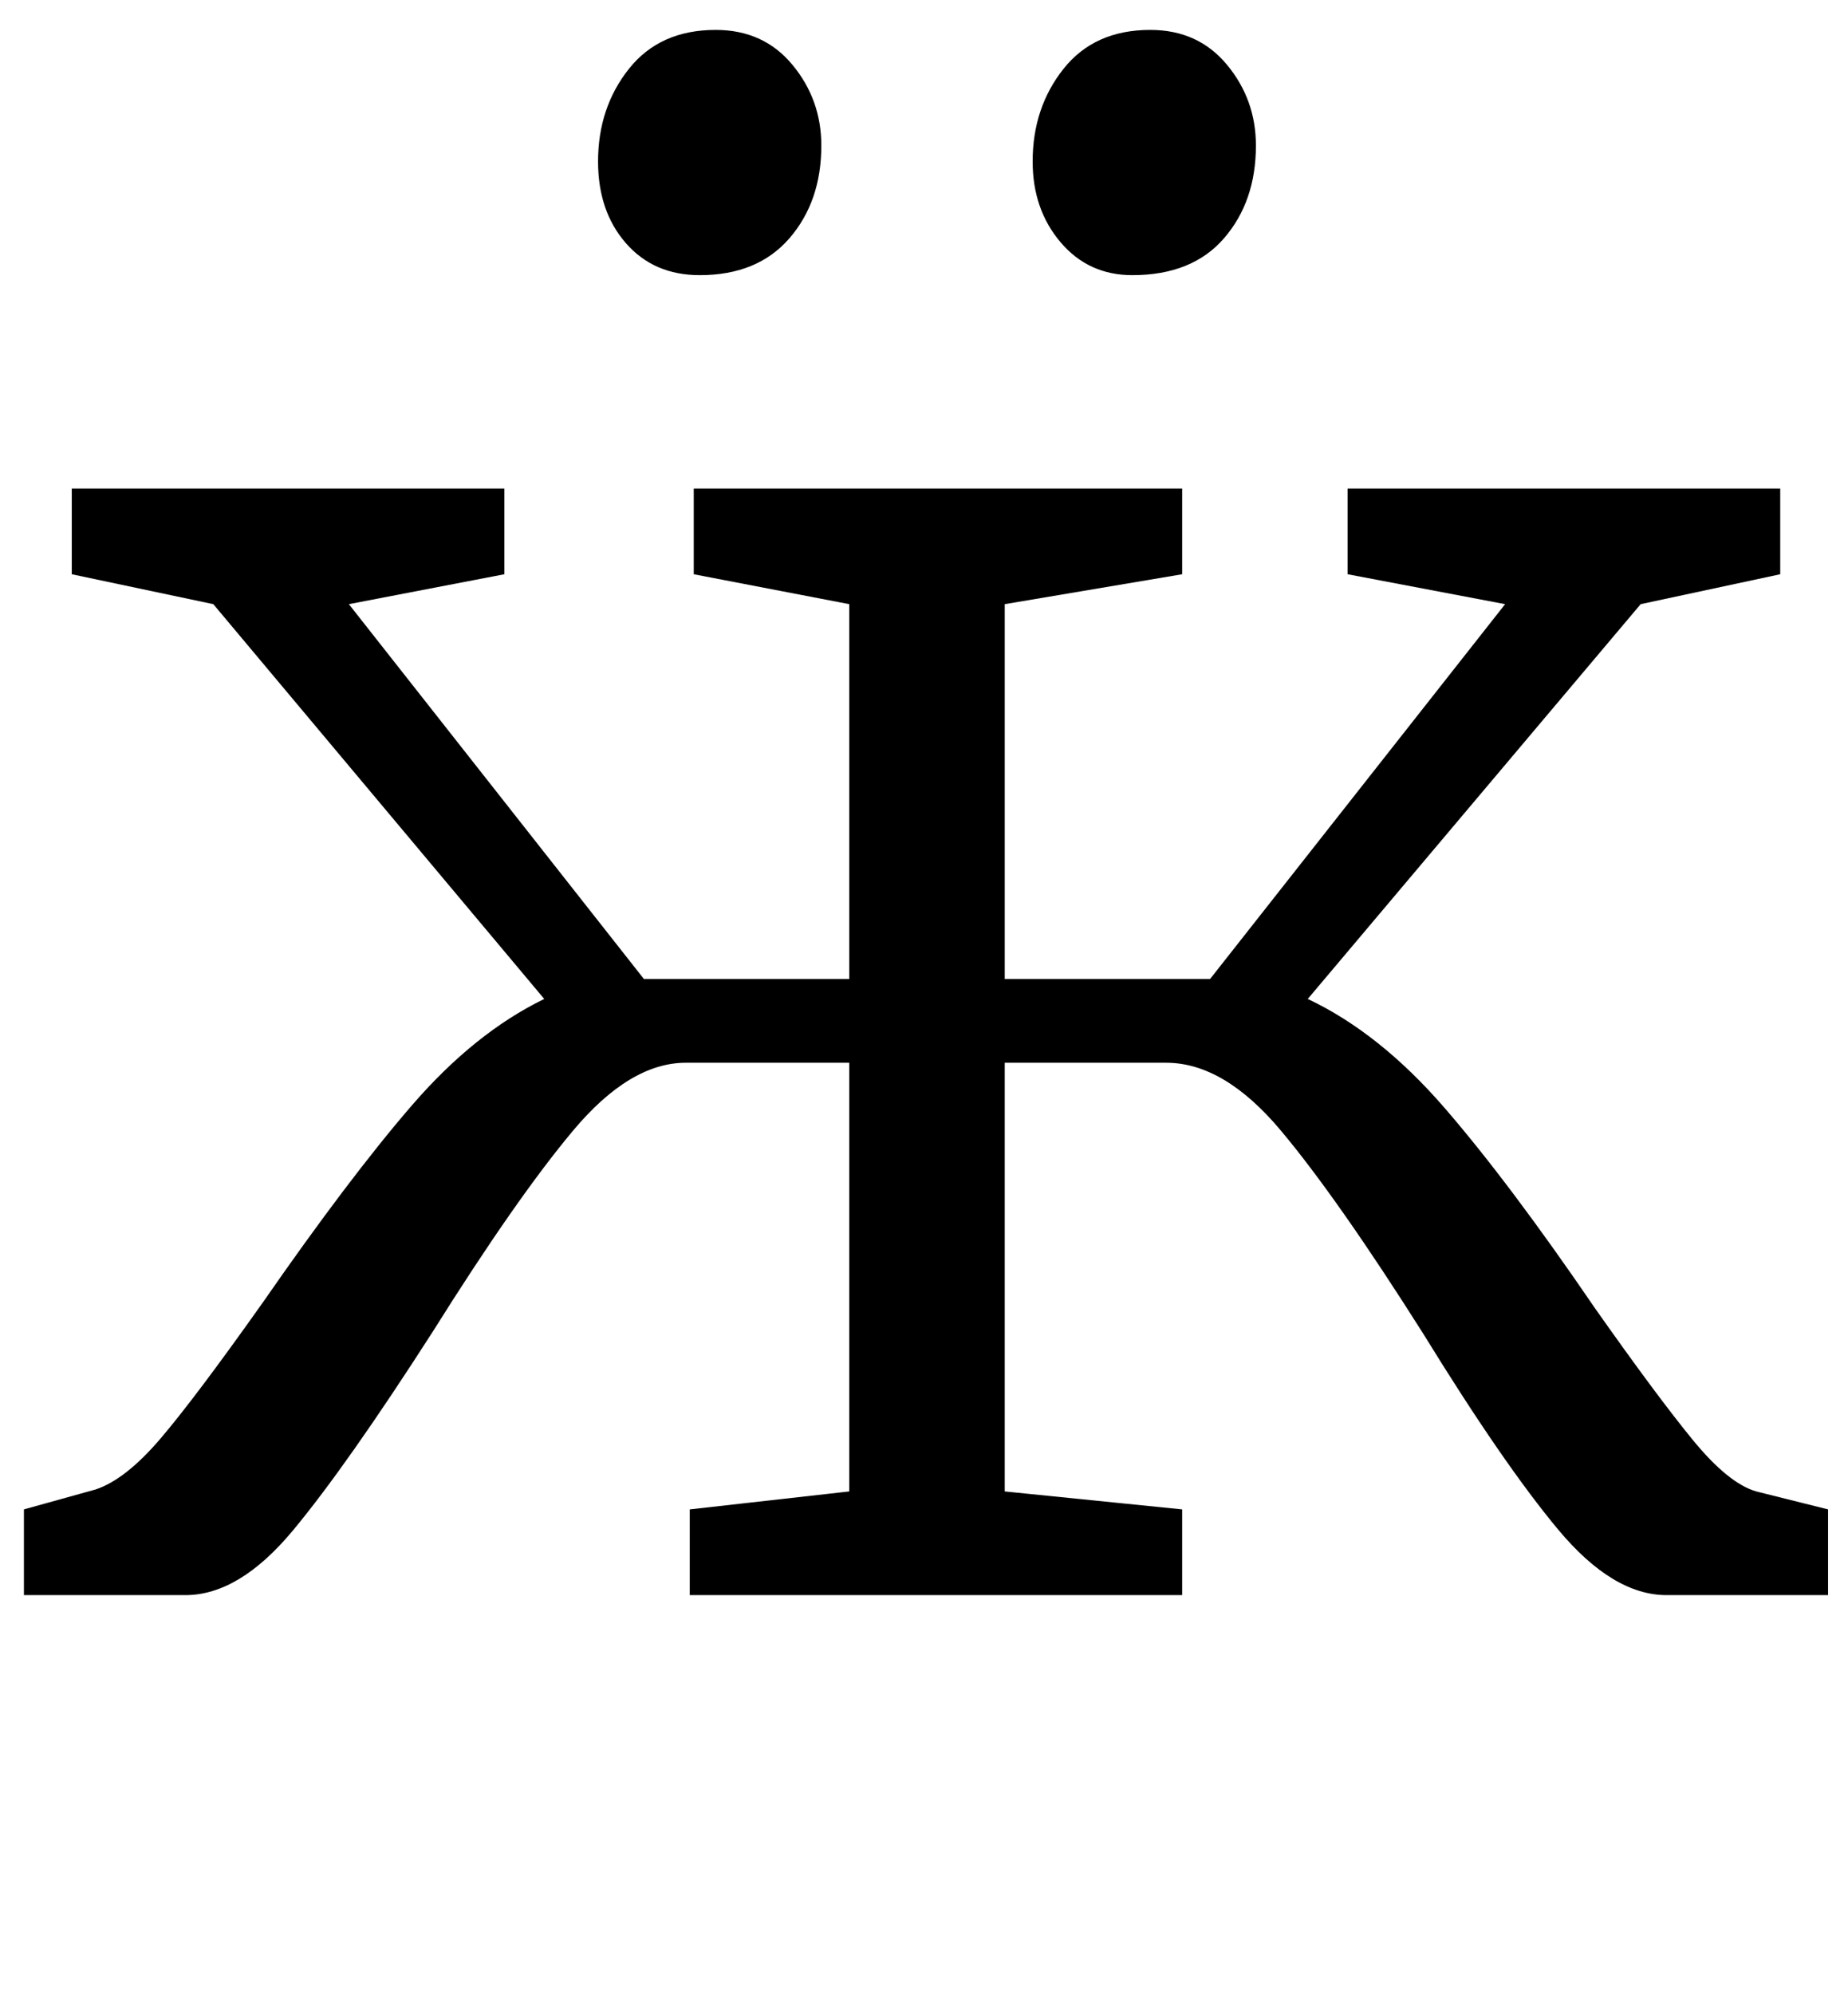 <?xml version="1.0" standalone="no"?>
<!DOCTYPE svg PUBLIC "-//W3C//DTD SVG 1.1//EN" "http://www.w3.org/Graphics/SVG/1.1/DTD/svg11.dtd" >
<svg xmlns="http://www.w3.org/2000/svg" xmlns:xlink="http://www.w3.org/1999/xlink" version="1.1" viewBox="-10 0 927 1000">
  <g transform="matrix(1 0 0 -1 0 800)">
   <path fill="currentColor"
d="M714.5 244.5q32.5 -37.5 75.5 -100.5q31 -44 49 -66t32 -26l36 -9v-43h-81q-27 0 -54.5 33t-67.5 98q-43 68 -71.5 102t-57.5 34h-81v-215l89 -9v-43h-247v43l80 9v215h-82q-28 0 -56.5 -34t-70.5 -101q-43 -67 -70 -99.5t-54 -32.5h-81v43l36 10q15 5 32.5 25.5
t51.5 68.5q43 62 74.5 98.5t66.5 53.5l-166 198l-71 15v43h217v-43l-78 -15l148 -188h103v188l-78 15v43h245v-43l-89 -15v-188h103l148 188l-79 15v43h217v-43l-70 -15l-167 -198q36 -17 68.5 -54.5zM304 678q-14 16 -14 41q0 27 15.5 46.5t43.5 19.5q24 0 38.5 -17.5
t14.5 -40.5q0 -28 -16 -46.5t-45 -18.5q-23 0 -37 16zM522 678.5q-14 16.5 -14 40.5q0 27 15.5 46.5t43.5 19.5q24 0 38.5 -17.5t14.5 -40.5q0 -28 -16 -46.5t-46 -18.5q-22 0 -36 16.5z" />
  </g>

</svg>
